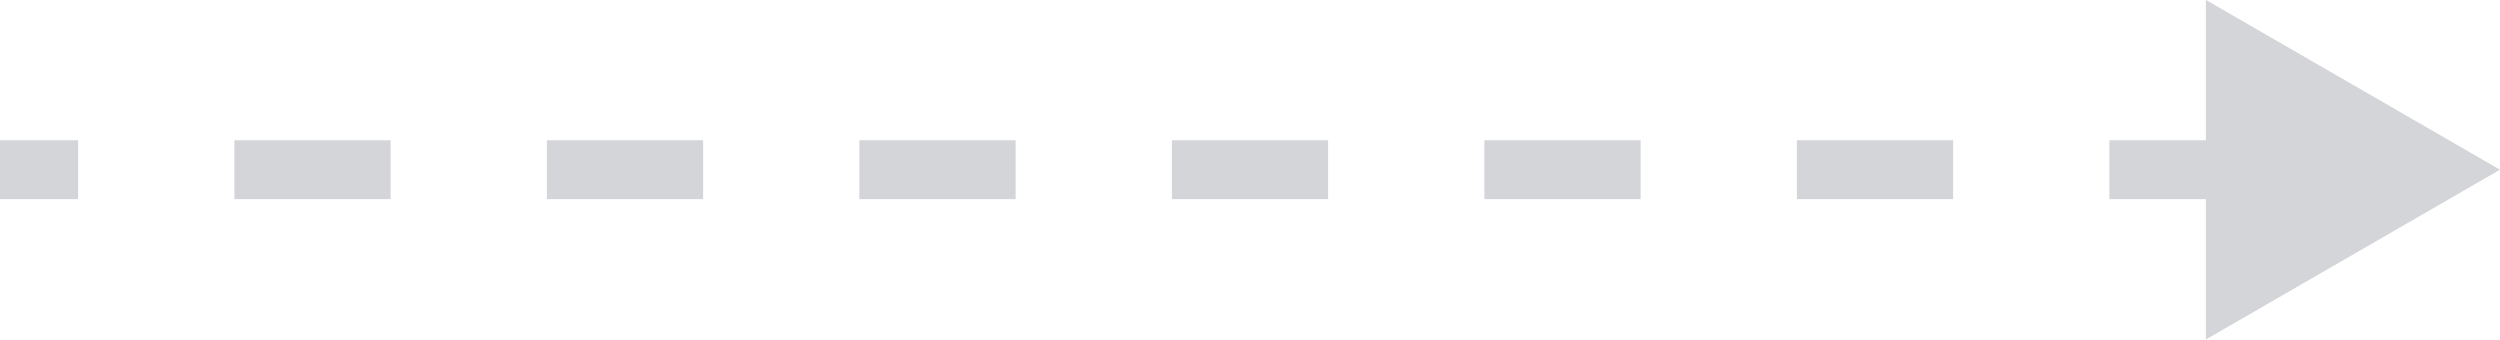 <svg xmlns="http://www.w3.org/2000/svg" fill="none" viewBox="0.5 54.23 85 11.55">
<path d="M85.5 60L80.5 57.113V62.887L85.5 60ZM0.5 60.5H3.156V59.5H0.5V60.5ZM8.469 60.5H13.781V59.5H8.469V60.5ZM19.094 60.5H24.406V59.5H19.094V60.5ZM29.719 60.5H35.031V59.5H29.719V60.5ZM40.344 60.5H43V59.5H40.344V60.5ZM43 60.5H45.656V59.5H43V60.5ZM50.969 60.5H56.281V59.5H50.969V60.5ZM61.594 60.5H66.906V59.5H61.594V60.5ZM72.219 60.5H77.531V59.5H72.219V60.5ZM85.5 60L75.5 54.227V65.773L85.5 60ZM0.5 61H3.156V59H0.5V61ZM8.469 61H13.781V59H8.469V61ZM19.094 61H24.406V59H19.094V61ZM29.719 61H35.031V59H29.719V61ZM40.344 61H43V59H40.344V61ZM43 61H45.656V59H43V61ZM50.969 61H56.281V59H50.969V61ZM61.594 61H66.906V59H61.594V61ZM72.219 61H77.531V59H72.219V61Z" fill="#D3D5D9"/>
</svg>
